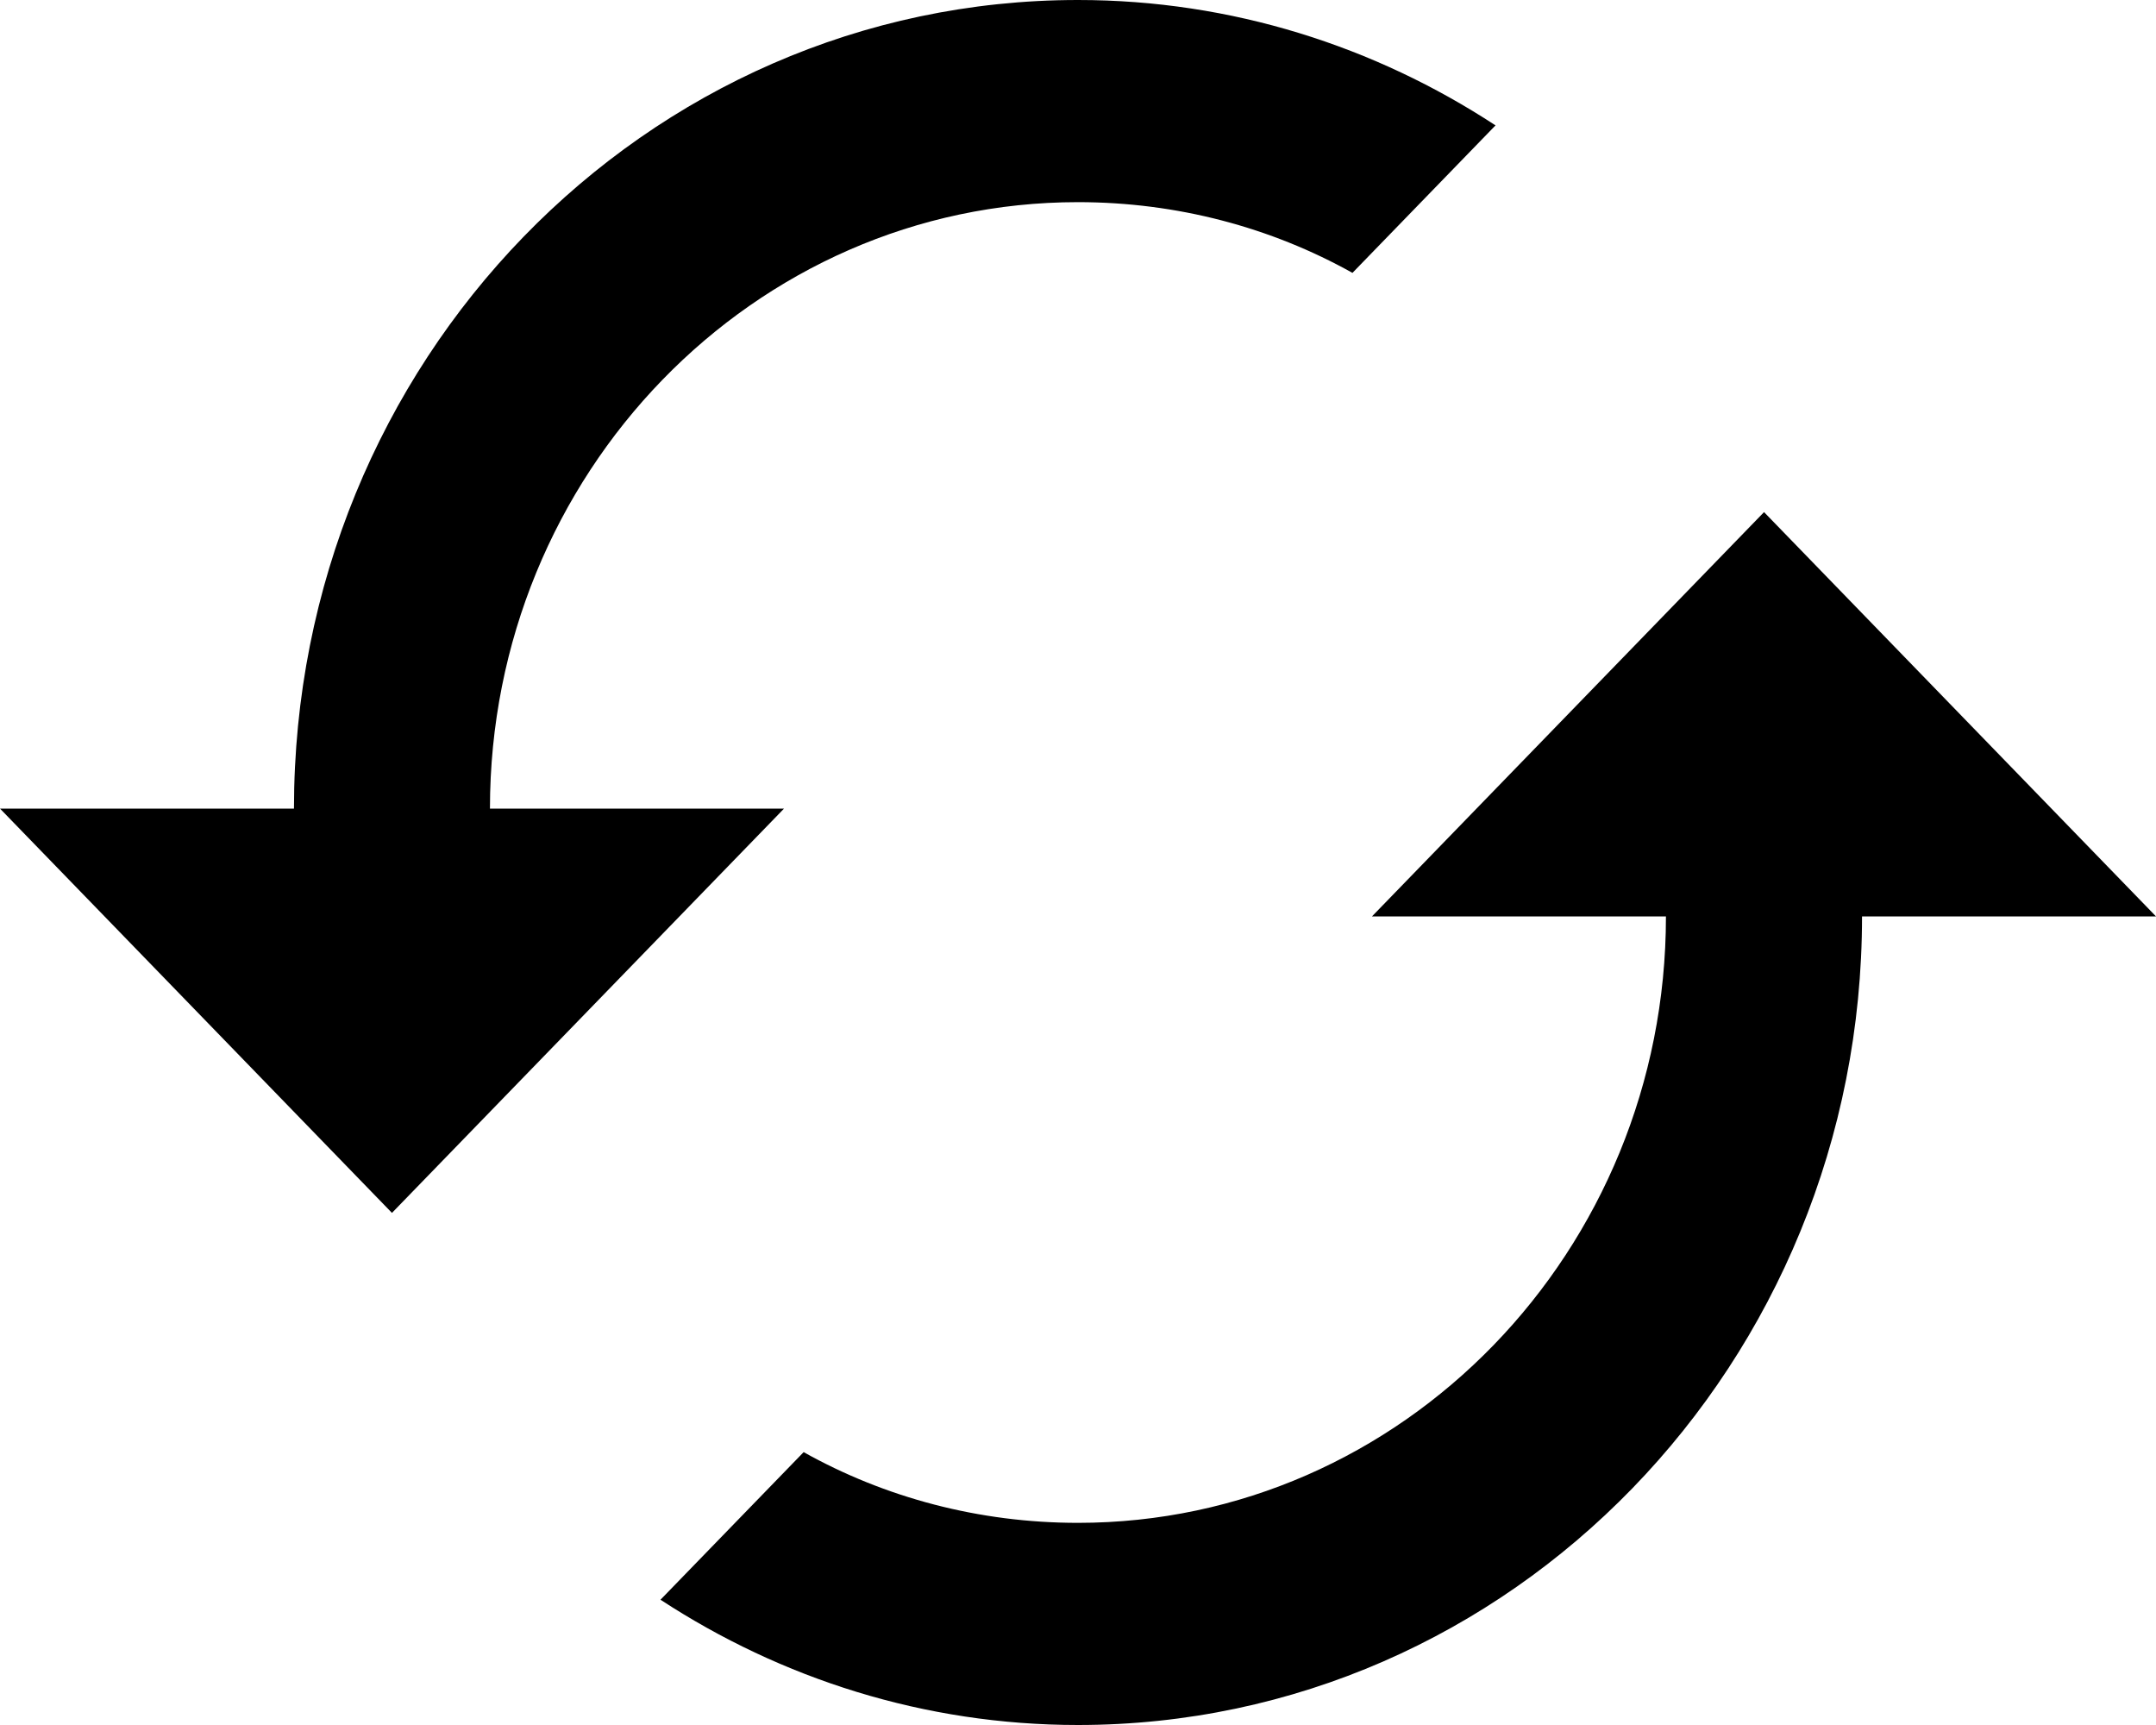 <svg xmlns="http://www.w3.org/2000/svg" viewBox="0 0 20 16" fill="currentColor"><path d="M16.364 4.75L12.727 8.5H15.454C15.454 11.603 13.009 14.125 10 14.125C9.082 14.125 8.209 13.891 7.455 13.469L6.127 14.838C7.245 15.569 8.573 16 10 16C14.018 16 17.273 12.644 17.273 8.5H20L16.364 4.75ZM4.545 7.5C4.545 4.397 6.991 1.875 10 1.875C10.918 1.875 11.791 2.109 12.546 2.531L13.873 1.163C12.755 0.431 11.427 0 10 0C5.982 0 2.727 3.356 2.727 7.5H0L3.636 11.25L7.273 7.5H4.545Z" fill="currentColor"/></svg>